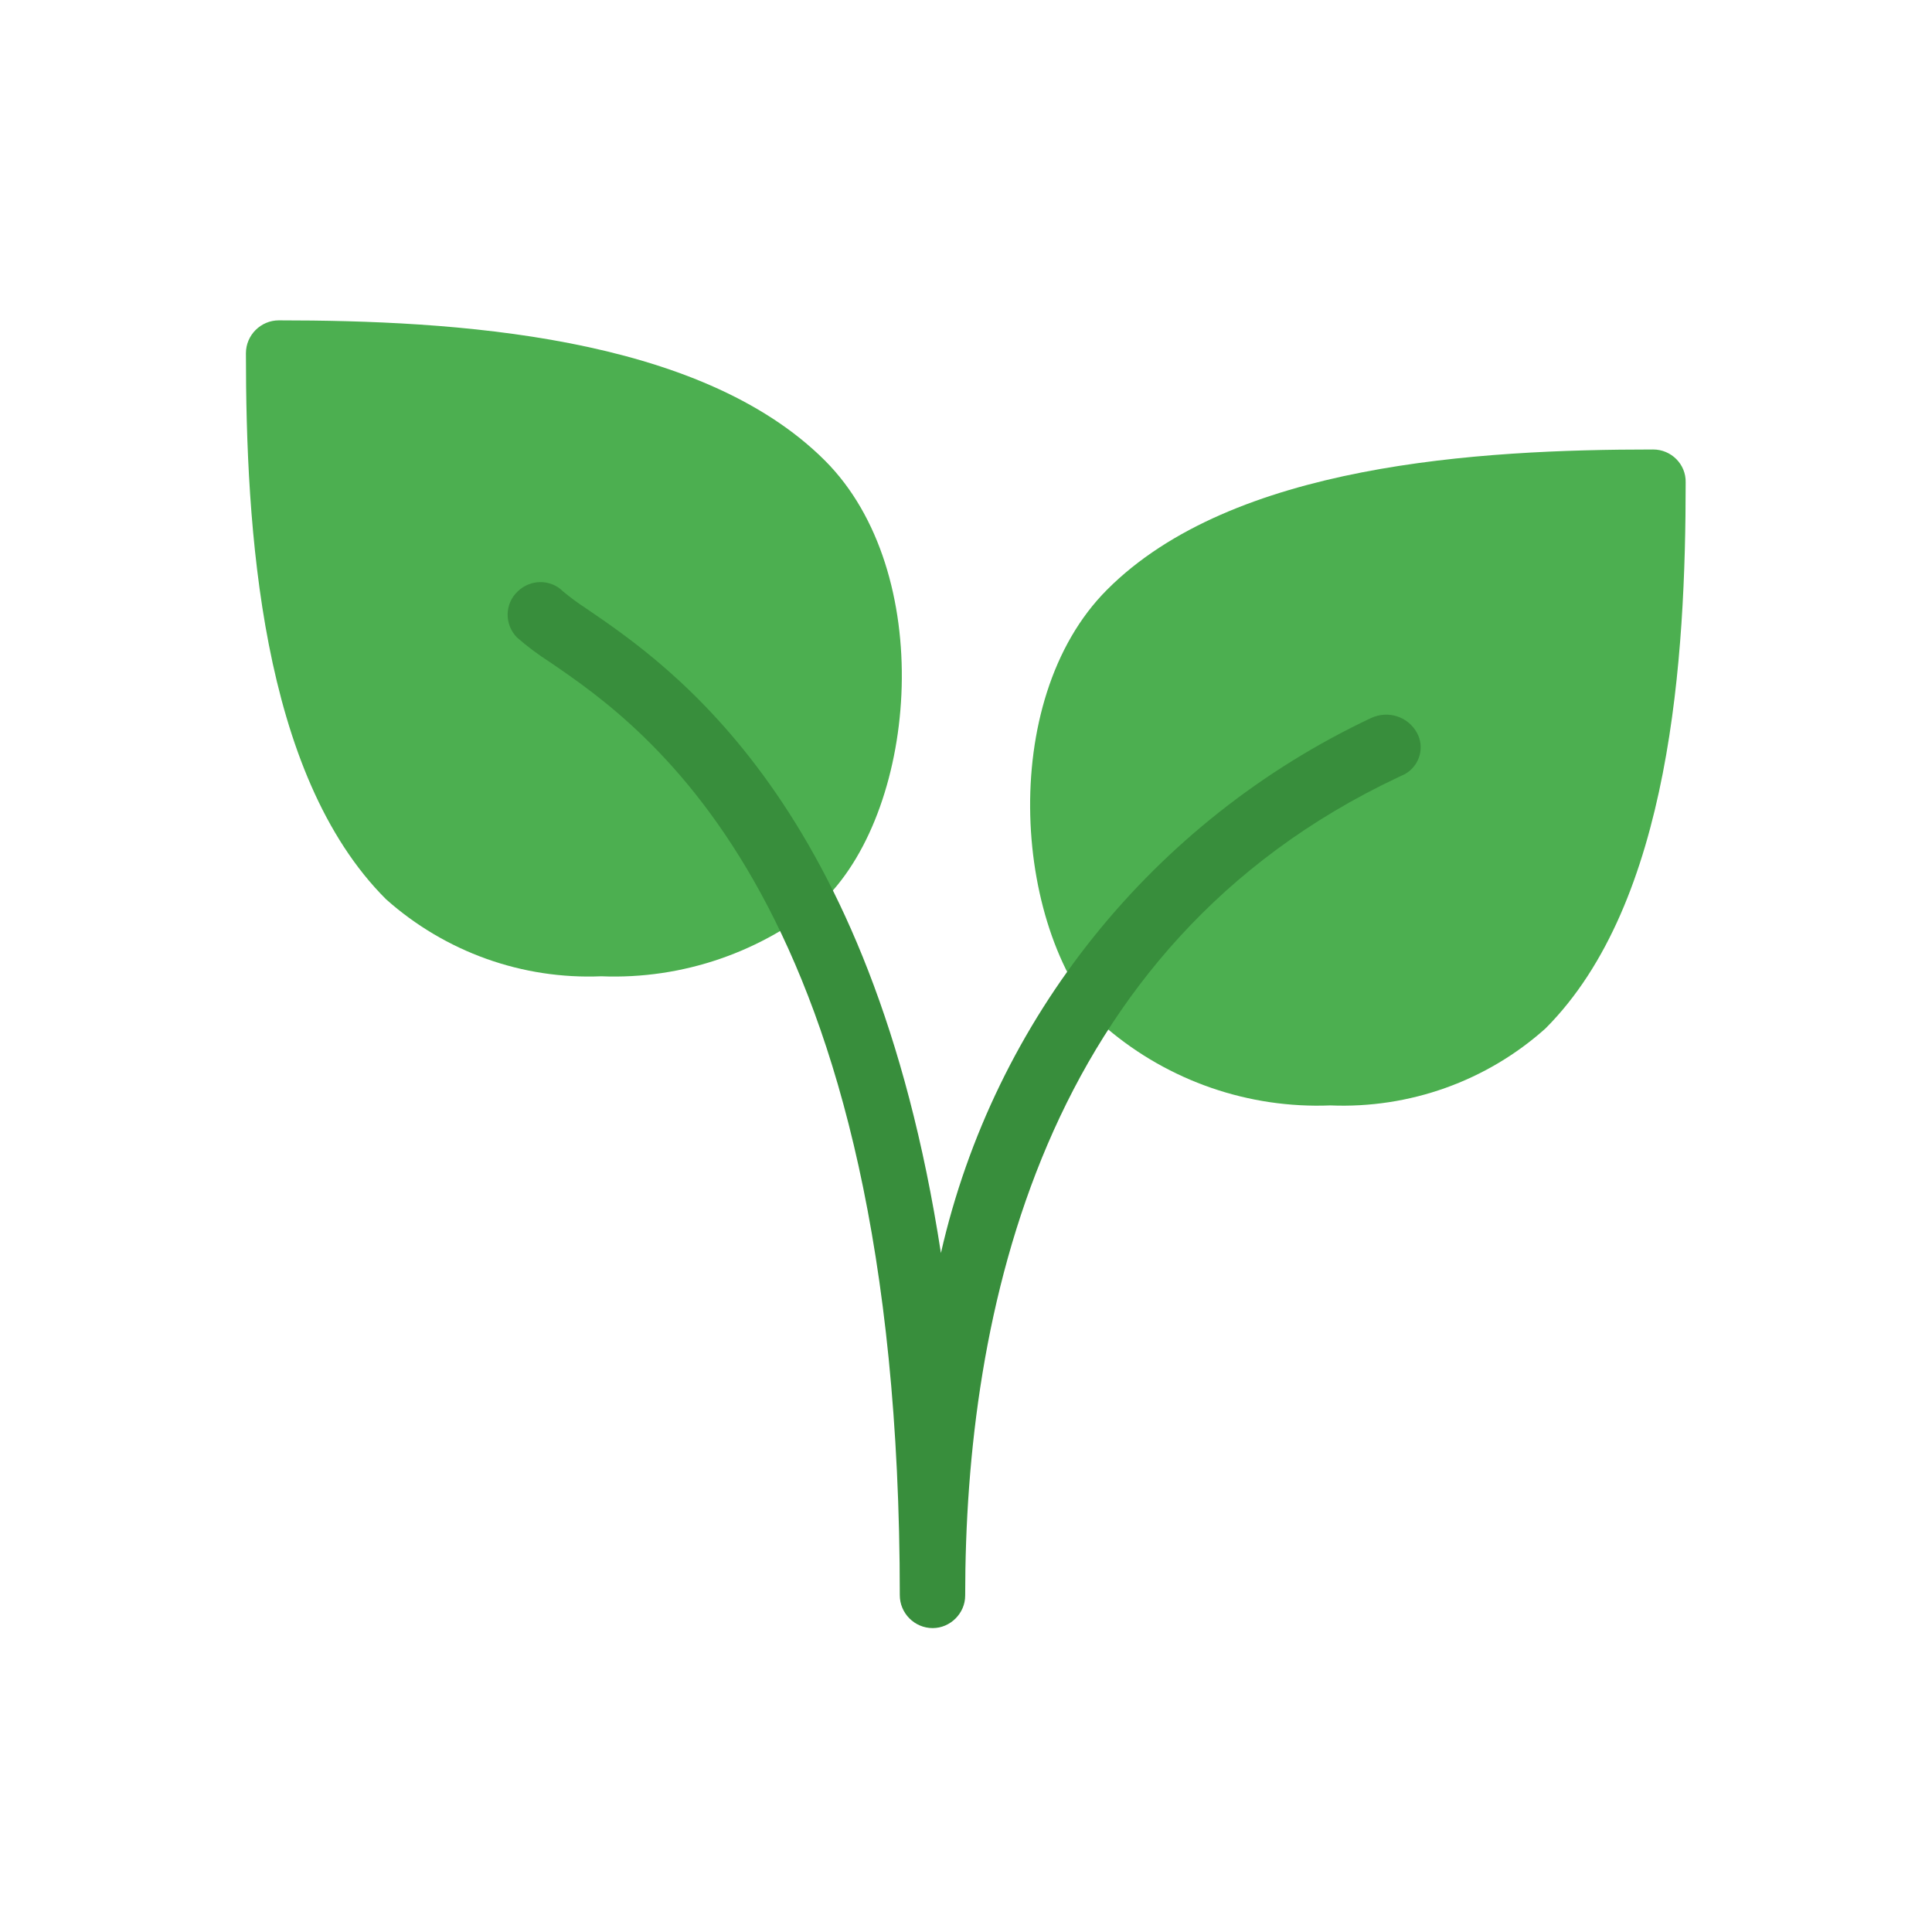 <?xml version="1.0" encoding="utf-8"?>
<!-- Generator: Adobe Illustrator 23.0.1, SVG Export Plug-In . SVG Version: 6.00 Build 0)  -->
<svg version="1.1" id="Capa_1" xmlns="http://www.w3.org/2000/svg" xmlns:xlink="http://www.w3.org/1999/xlink" x="0px" y="0px"
	 viewBox="0 0 469.8 469.8" style="enable-background:new 0 0 469.8 469.8;" xml:space="preserve">
<style type="text/css">
	.st0{fill:#4CAF50;}
	.st1{fill:#388E3C;}
</style>
<g>
	<path class="st0" d="M200.6,112C170,81.4,110.1,77.9,67.8,77.9c-4.4,0-8,3.6-8,8c0,42.4,3.5,102.3,34.1,132.8
		c14.4,12.8,33.1,19.5,52.3,18.7c19.8,0.8,39.2-5.9,54.3-18.7C223.4,195.9,227.6,139,200.6,112z"/>
	<path class="st0" d="M402,109.3c-42.4,0-102.3,3.5-132.8,34.1c-27,27-22.8,83.9,0,106.7c15.1,12.8,34.5,19.5,54.3,18.7
		c19.2,0.8,38-5.9,52.3-18.7c30.6-30.6,34.1-90.5,34.1-132.8C410,112.9,406.4,109.3,402,109.3z"/>
</g>
<path class="st1" d="M226.8,395.9c-4.4,0-8-3.6-8-8c0-168.6-61.8-211-85.1-226.9c-2.8-1.8-5.5-3.8-8-6c-3.1-3.2-3-8.2,0.2-11.2
	c3.1-3,8-3,11,0c1.8,1.5,3.7,2.9,5.7,4.2c20.7,14.1,69.4,47.5,86.2,156.7c13-57.1,51.6-105.1,104.6-130.1c4.1-1.9,8.9-0.4,11.1,3.5
	c2,3.5,0.8,8-2.8,10.1c-0.1,0.1-0.3,0.1-0.4,0.2l-1.3,0.6C253,230,234.7,319.8,234.7,388C234.7,392.3,231.1,395.9,226.8,395.9z"/>
</svg>
